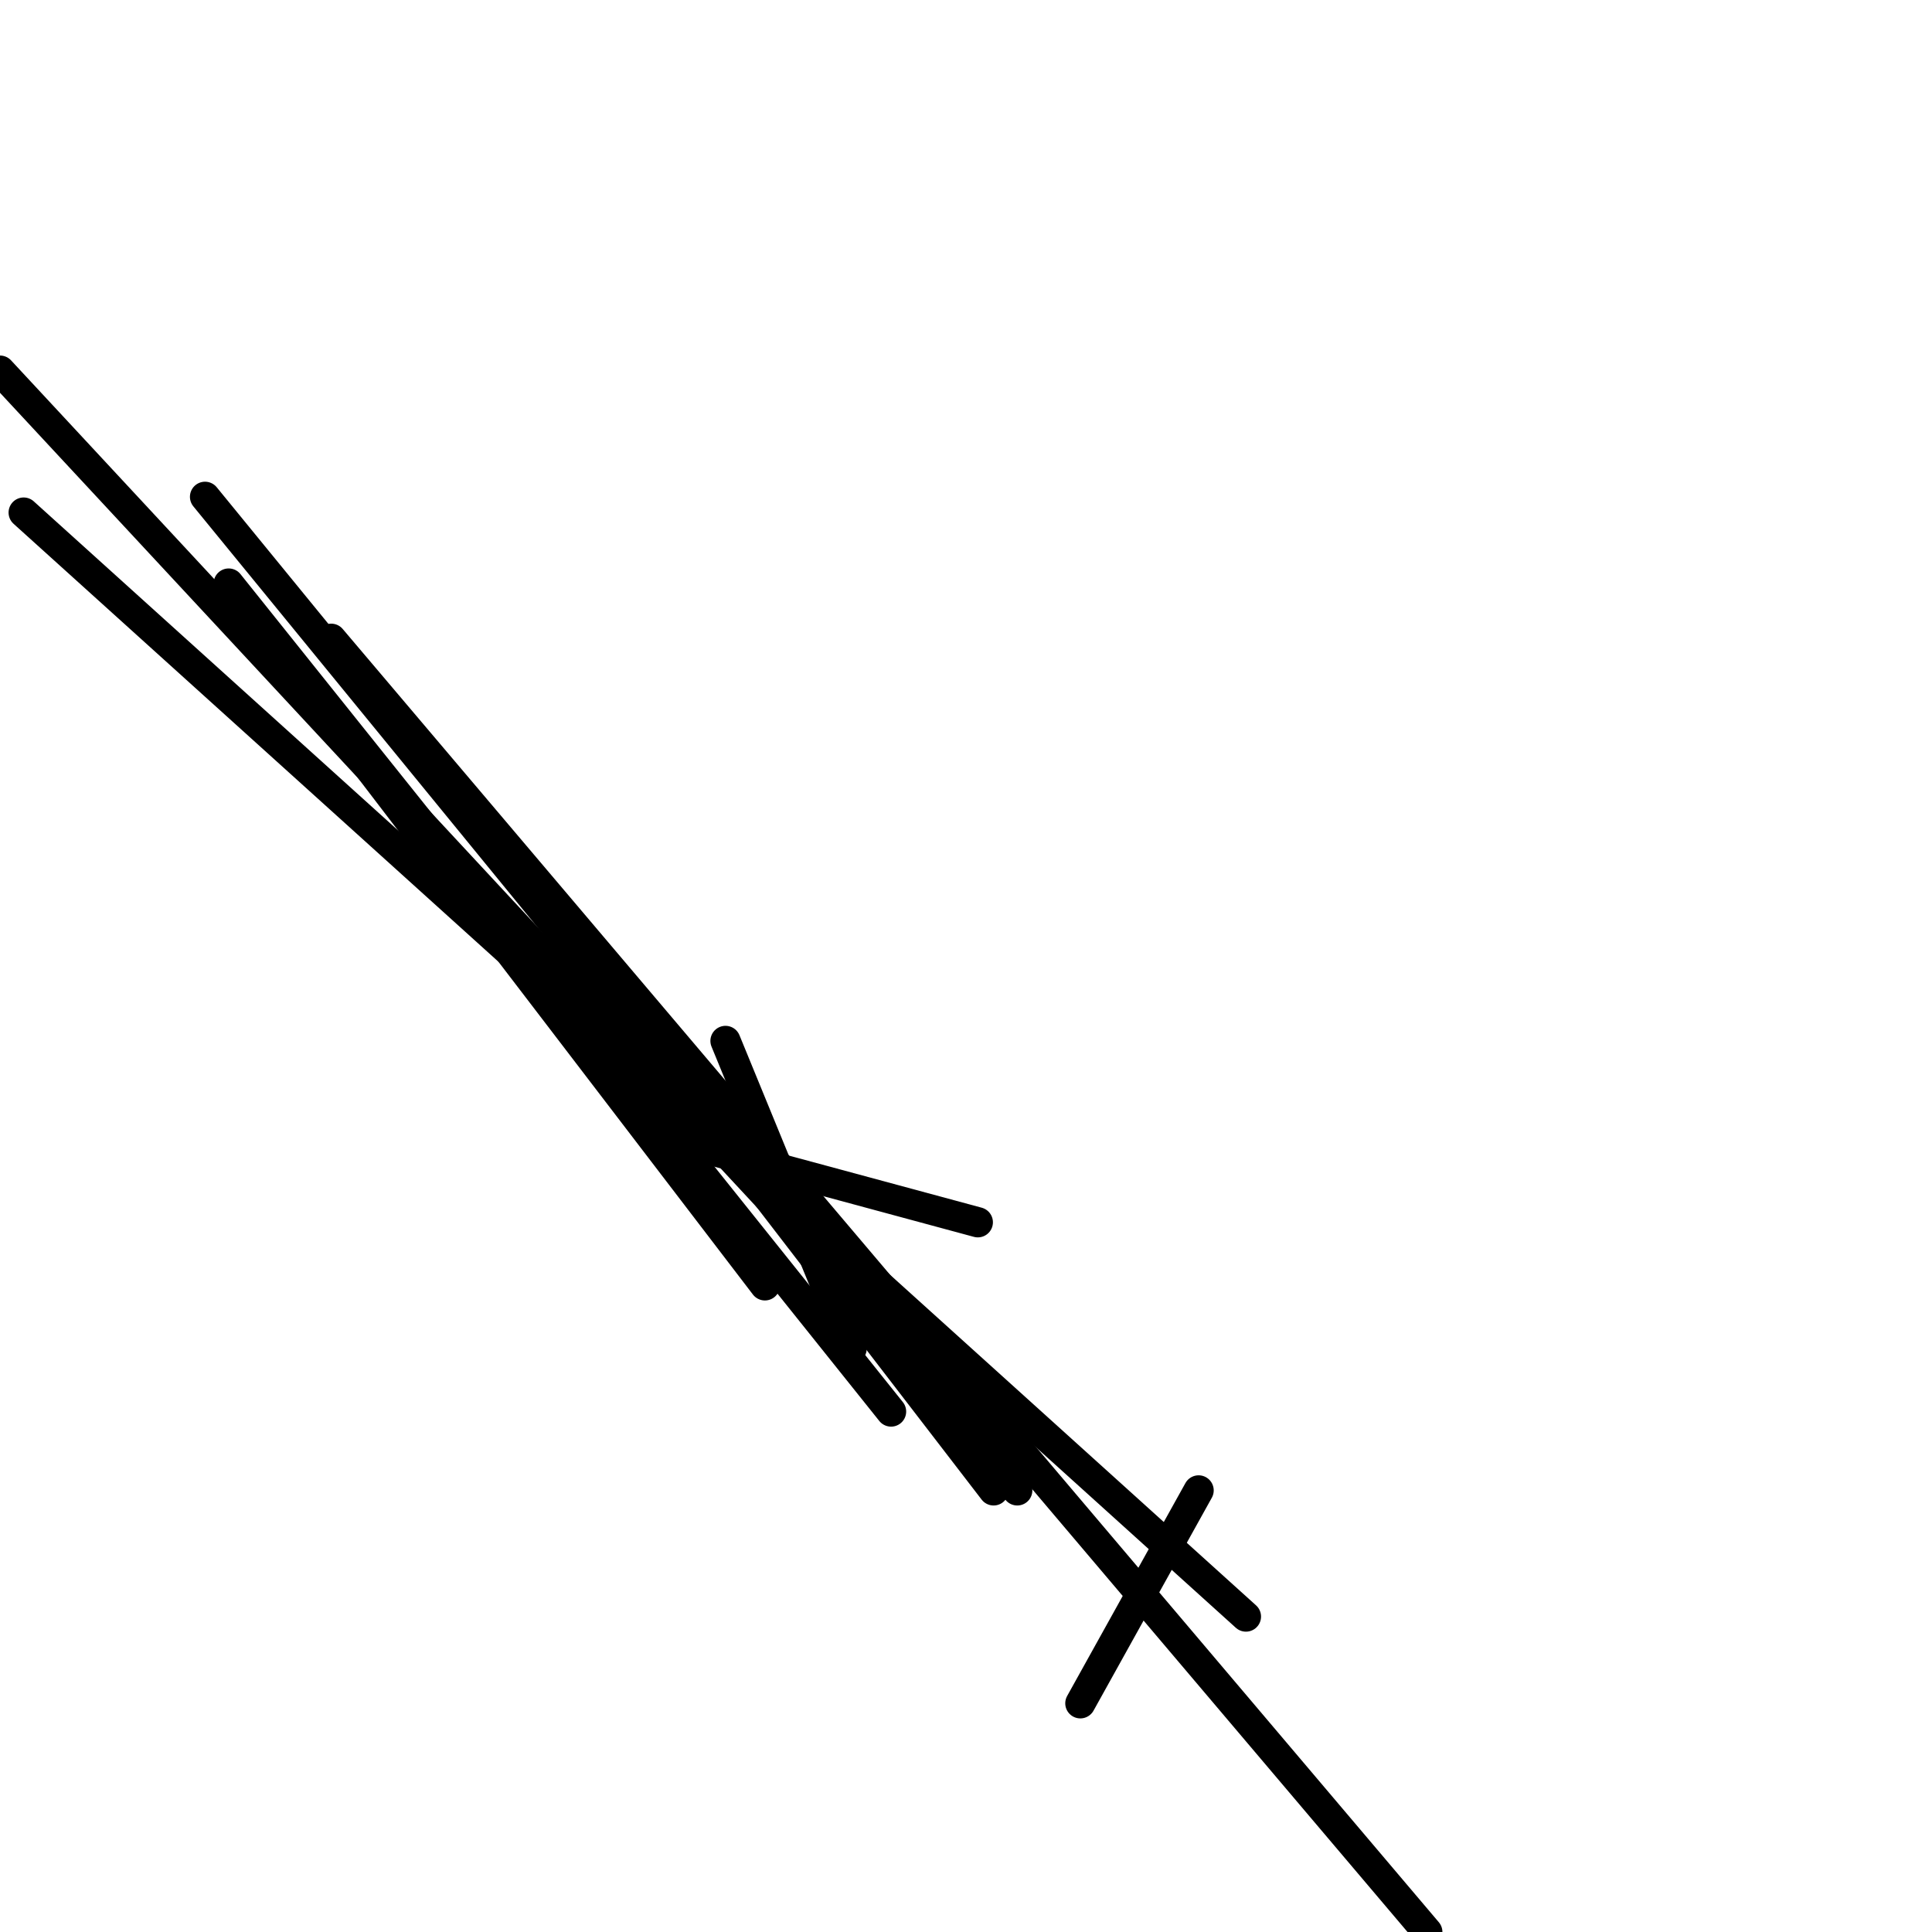 <?xml version="1.0" encoding="utf-8" ?>
<svg baseProfile="full" height="256" version="1.1" width="256" xmlns="http://www.w3.org/2000/svg" xmlns:ev="http://www.w3.org/2001/xml-events" xmlns:xlink="http://www.w3.org/1999/xlink"><defs /><polyline fill="none" points="0.0,49.11 123.298,181.812" stroke="black" stroke-linecap="round" stroke-width="4" /><polyline fill="none" points="3.135,67.918 165.094,214.204" stroke="black" stroke-linecap="round" stroke-width="4" /><polyline fill="none" points="47.02,99.265 101.355,170.318" stroke="black" stroke-linecap="round" stroke-width="4" /><polyline fill="none" points="90.906,151.51 129.567,161.959" stroke="black" stroke-linecap="round" stroke-width="4" /><polyline fill="none" points="96.131,137.927 112.849,178.678" stroke="black" stroke-linecap="round" stroke-width="4" /><polyline fill="none" points="27.167,65.829 134.792,197.486" stroke="black" stroke-linecap="round" stroke-width="4" /><polyline fill="none" points="79.412,129.567 131.657,197.486" stroke="black" stroke-linecap="round" stroke-width="4" /><polyline fill="none" points="118.073,187.037 30.302,77.322" stroke="black" stroke-linecap="round" stroke-width="4" /><polyline fill="none" points="158.824,197.486 143.151,225.698" stroke="black" stroke-linecap="round" stroke-width="4" /><polyline fill="none" points="43.886,84.637 189.127,256.0" stroke="black" stroke-linecap="round" stroke-width="4" /></svg>